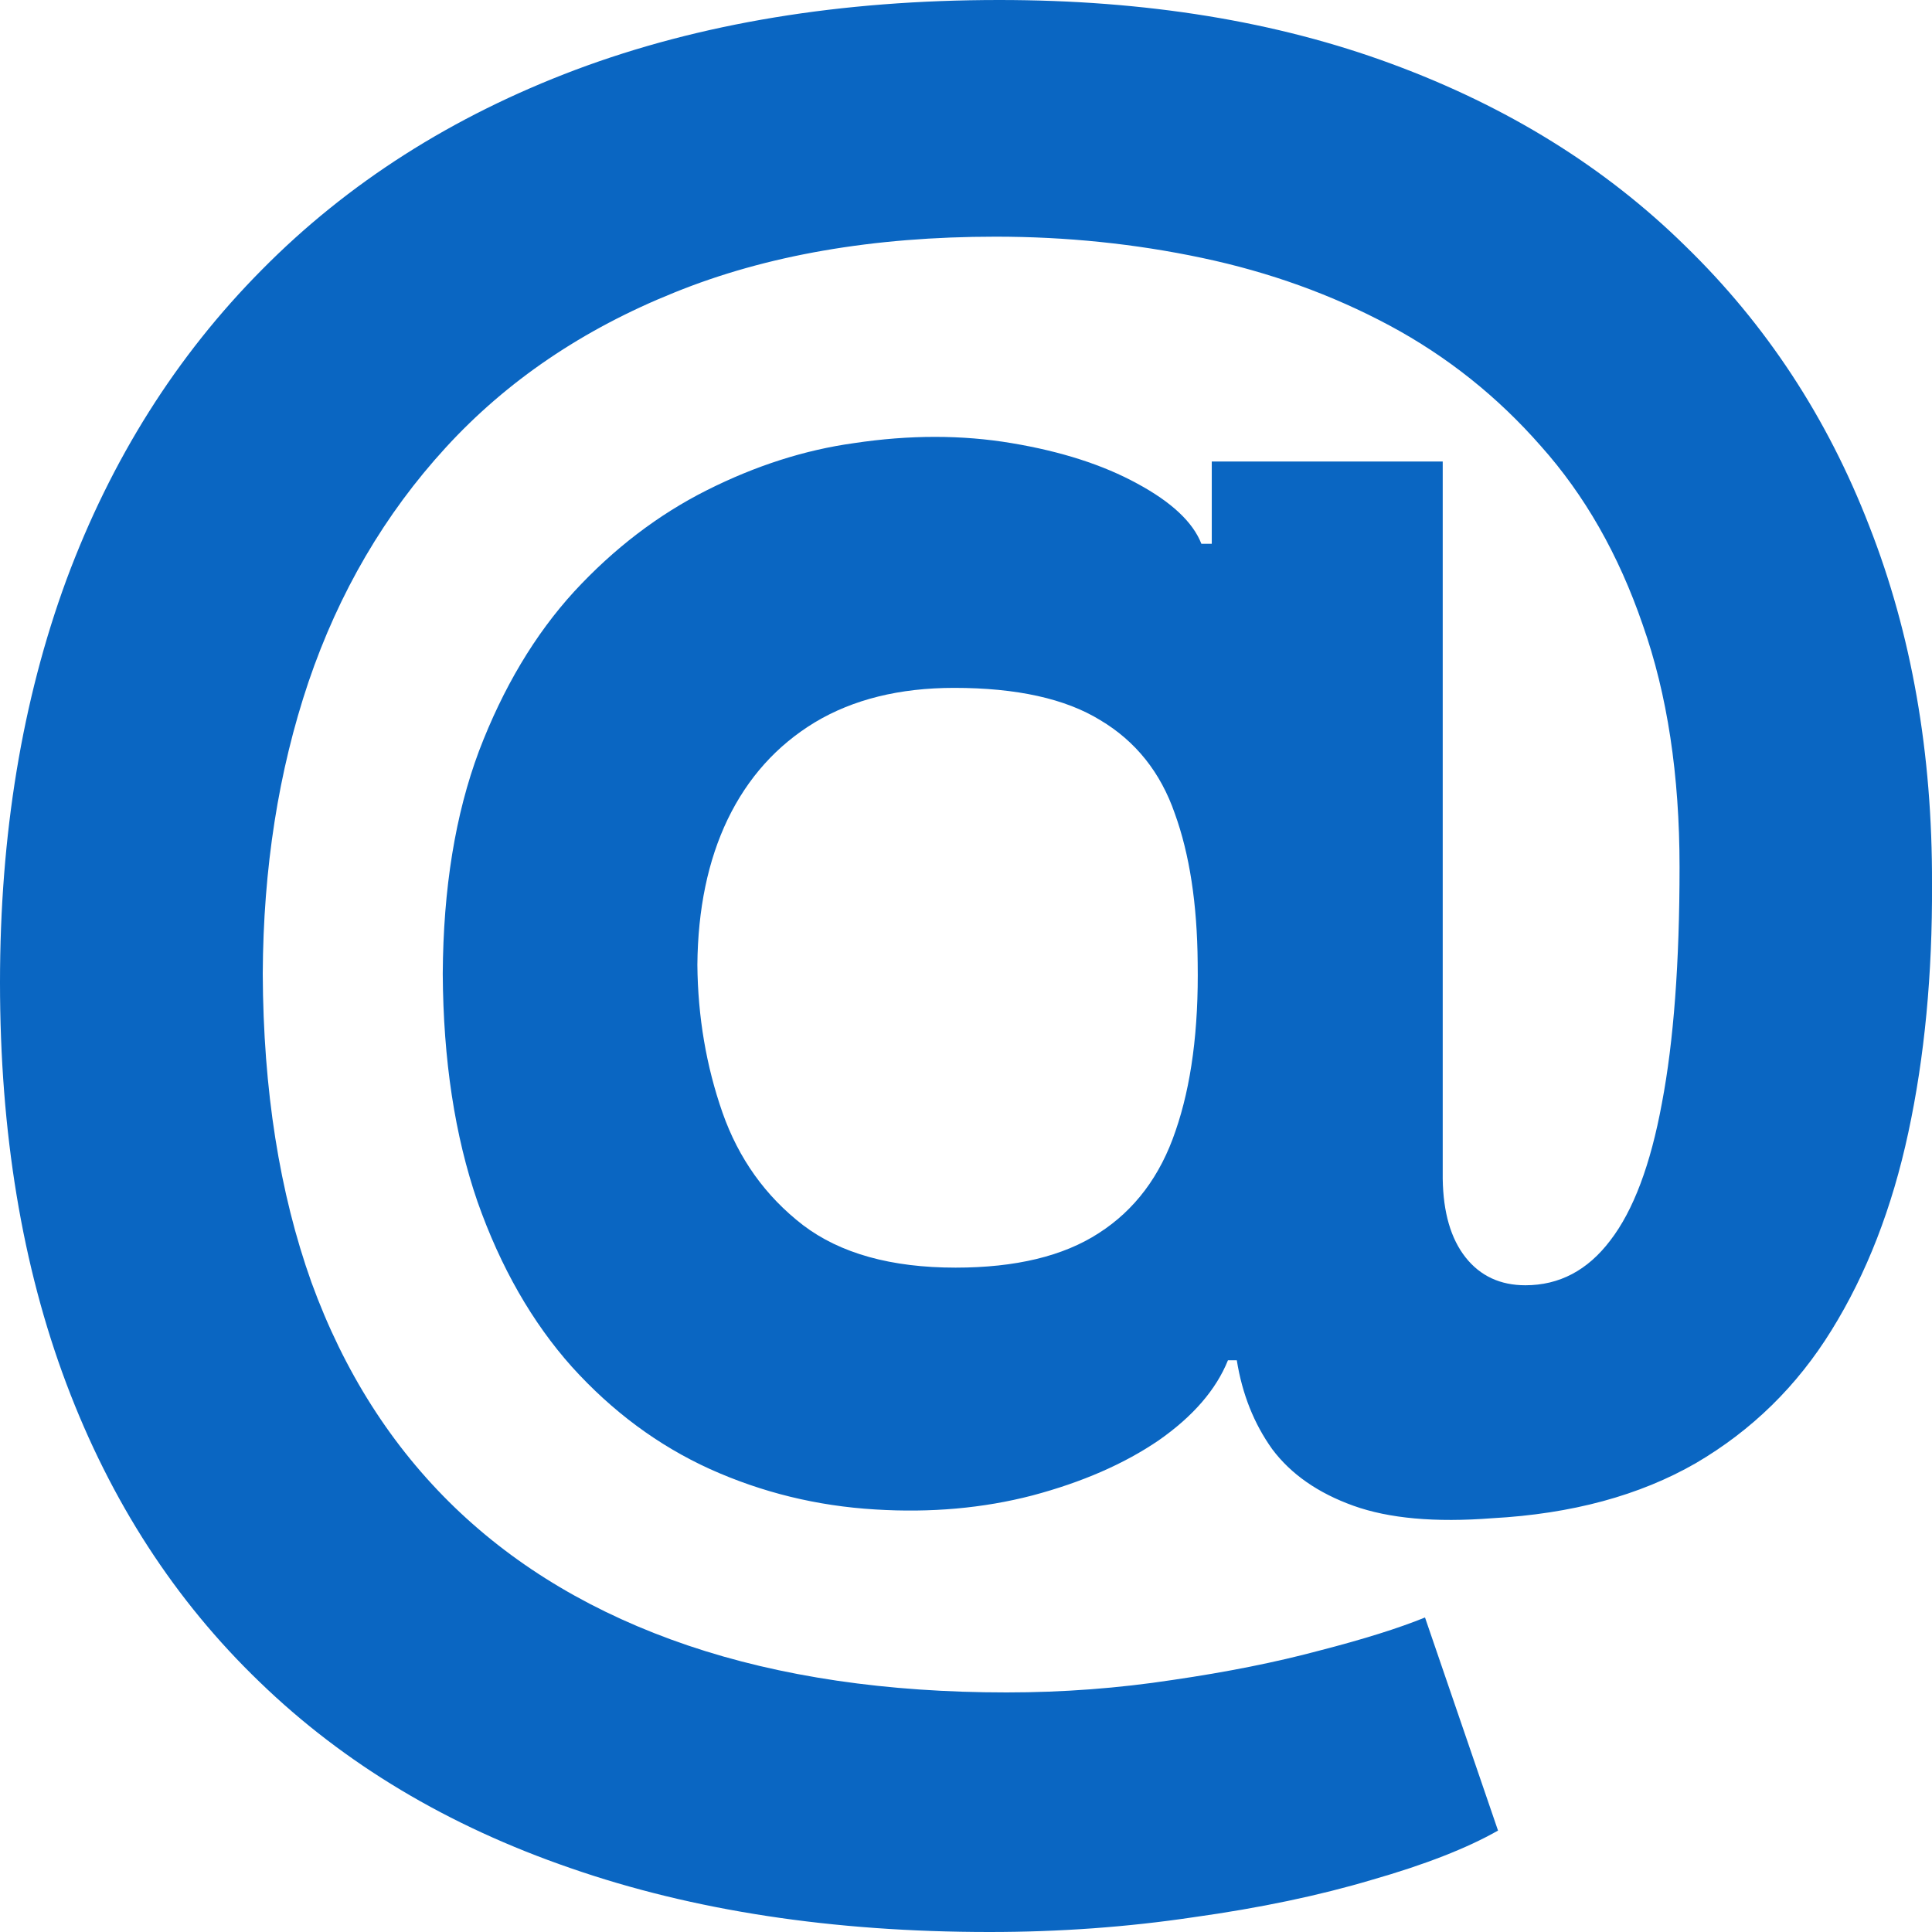 <svg width="24" height="24" viewBox="0 0 24 24" fill="none" xmlns="http://www.w3.org/2000/svg">
<path d="M12.293 24C10.344 24 8.608 23.735 7.086 23.206C5.564 22.682 4.278 21.913 3.227 20.896C2.176 19.886 1.375 18.65 0.825 17.19C0.275 15.729 0 14.068 0 12.205C0 10.367 0.275 8.7 0.825 7.203C1.381 5.706 2.191 4.421 3.254 3.35C4.318 2.273 5.616 1.445 7.15 0.867C8.691 0.289 10.444 0 12.412 0C14.234 0 15.859 0.265 17.289 0.794C18.726 1.324 19.942 2.078 20.938 3.058C21.94 4.032 22.701 5.191 23.221 6.536C23.746 7.875 24.006 9.357 24 10.982C24.006 12.102 23.908 13.13 23.706 14.068C23.505 15.005 23.187 15.823 22.753 16.523C22.325 17.217 21.763 17.768 21.066 18.176C20.369 18.577 19.526 18.806 18.536 18.86C17.827 18.915 17.253 18.863 16.813 18.705C16.373 18.547 16.037 18.313 15.804 18.002C15.578 17.686 15.431 17.318 15.364 16.898H15.254C15.107 17.263 14.82 17.595 14.393 17.893C13.965 18.185 13.442 18.413 12.825 18.577C12.214 18.736 11.563 18.794 10.872 18.751C10.151 18.708 9.467 18.541 8.819 18.249C8.177 17.957 7.606 17.534 7.105 16.98C6.61 16.426 6.218 15.741 5.931 14.926C5.65 14.11 5.506 13.167 5.5 12.096C5.506 11.037 5.656 10.115 5.95 9.33C6.249 8.545 6.643 7.884 7.132 7.349C7.627 6.813 8.177 6.393 8.782 6.089C9.387 5.785 9.995 5.59 10.607 5.505C11.297 5.401 11.951 5.401 12.568 5.505C13.185 5.608 13.705 5.776 14.127 6.007C14.555 6.238 14.82 6.488 14.924 6.755H15.053V5.733H17.922V14.643C17.928 15.063 18.023 15.388 18.206 15.62C18.389 15.851 18.637 15.966 18.949 15.966C19.37 15.966 19.722 15.781 20.003 15.41C20.29 15.038 20.504 14.469 20.645 13.703C20.791 12.936 20.864 11.959 20.864 10.772C20.864 9.628 20.712 8.624 20.406 7.76C20.107 6.889 19.685 6.15 19.141 5.541C18.603 4.927 17.977 4.428 17.262 4.044C16.547 3.661 15.771 3.381 14.933 3.204C14.102 3.028 13.247 2.94 12.367 2.94C10.845 2.94 9.516 3.171 8.379 3.633C7.242 4.09 6.295 4.732 5.537 5.56C4.779 6.387 4.211 7.358 3.832 8.472C3.459 9.579 3.27 10.787 3.264 12.096C3.27 13.538 3.471 14.816 3.869 15.93C4.272 17.038 4.865 17.969 5.647 18.724C6.429 19.478 7.395 20.05 8.544 20.44C9.693 20.829 11.013 21.024 12.504 21.024C13.207 21.024 13.894 20.972 14.567 20.869C15.239 20.771 15.847 20.65 16.391 20.504C16.935 20.364 17.372 20.227 17.702 20.093L18.609 22.74C18.224 22.959 17.702 23.163 17.042 23.352C16.388 23.547 15.648 23.702 14.823 23.817C14.004 23.939 13.161 24 12.293 24ZM11.871 15.747C12.617 15.747 13.21 15.604 13.65 15.318C14.096 15.032 14.414 14.609 14.603 14.049C14.799 13.483 14.891 12.787 14.878 11.959C14.872 11.229 14.777 10.611 14.594 10.106C14.417 9.595 14.108 9.208 13.668 8.946C13.234 8.679 12.629 8.545 11.853 8.545C11.175 8.545 10.597 8.688 10.121 8.974C9.65 9.26 9.289 9.661 9.039 10.179C8.794 10.69 8.669 11.293 8.663 11.986C8.669 12.631 8.773 13.243 8.975 13.821C9.176 14.393 9.509 14.859 9.974 15.218C10.438 15.571 11.071 15.747 11.871 15.747Z" fill="#0A66C2"/>
</svg>
